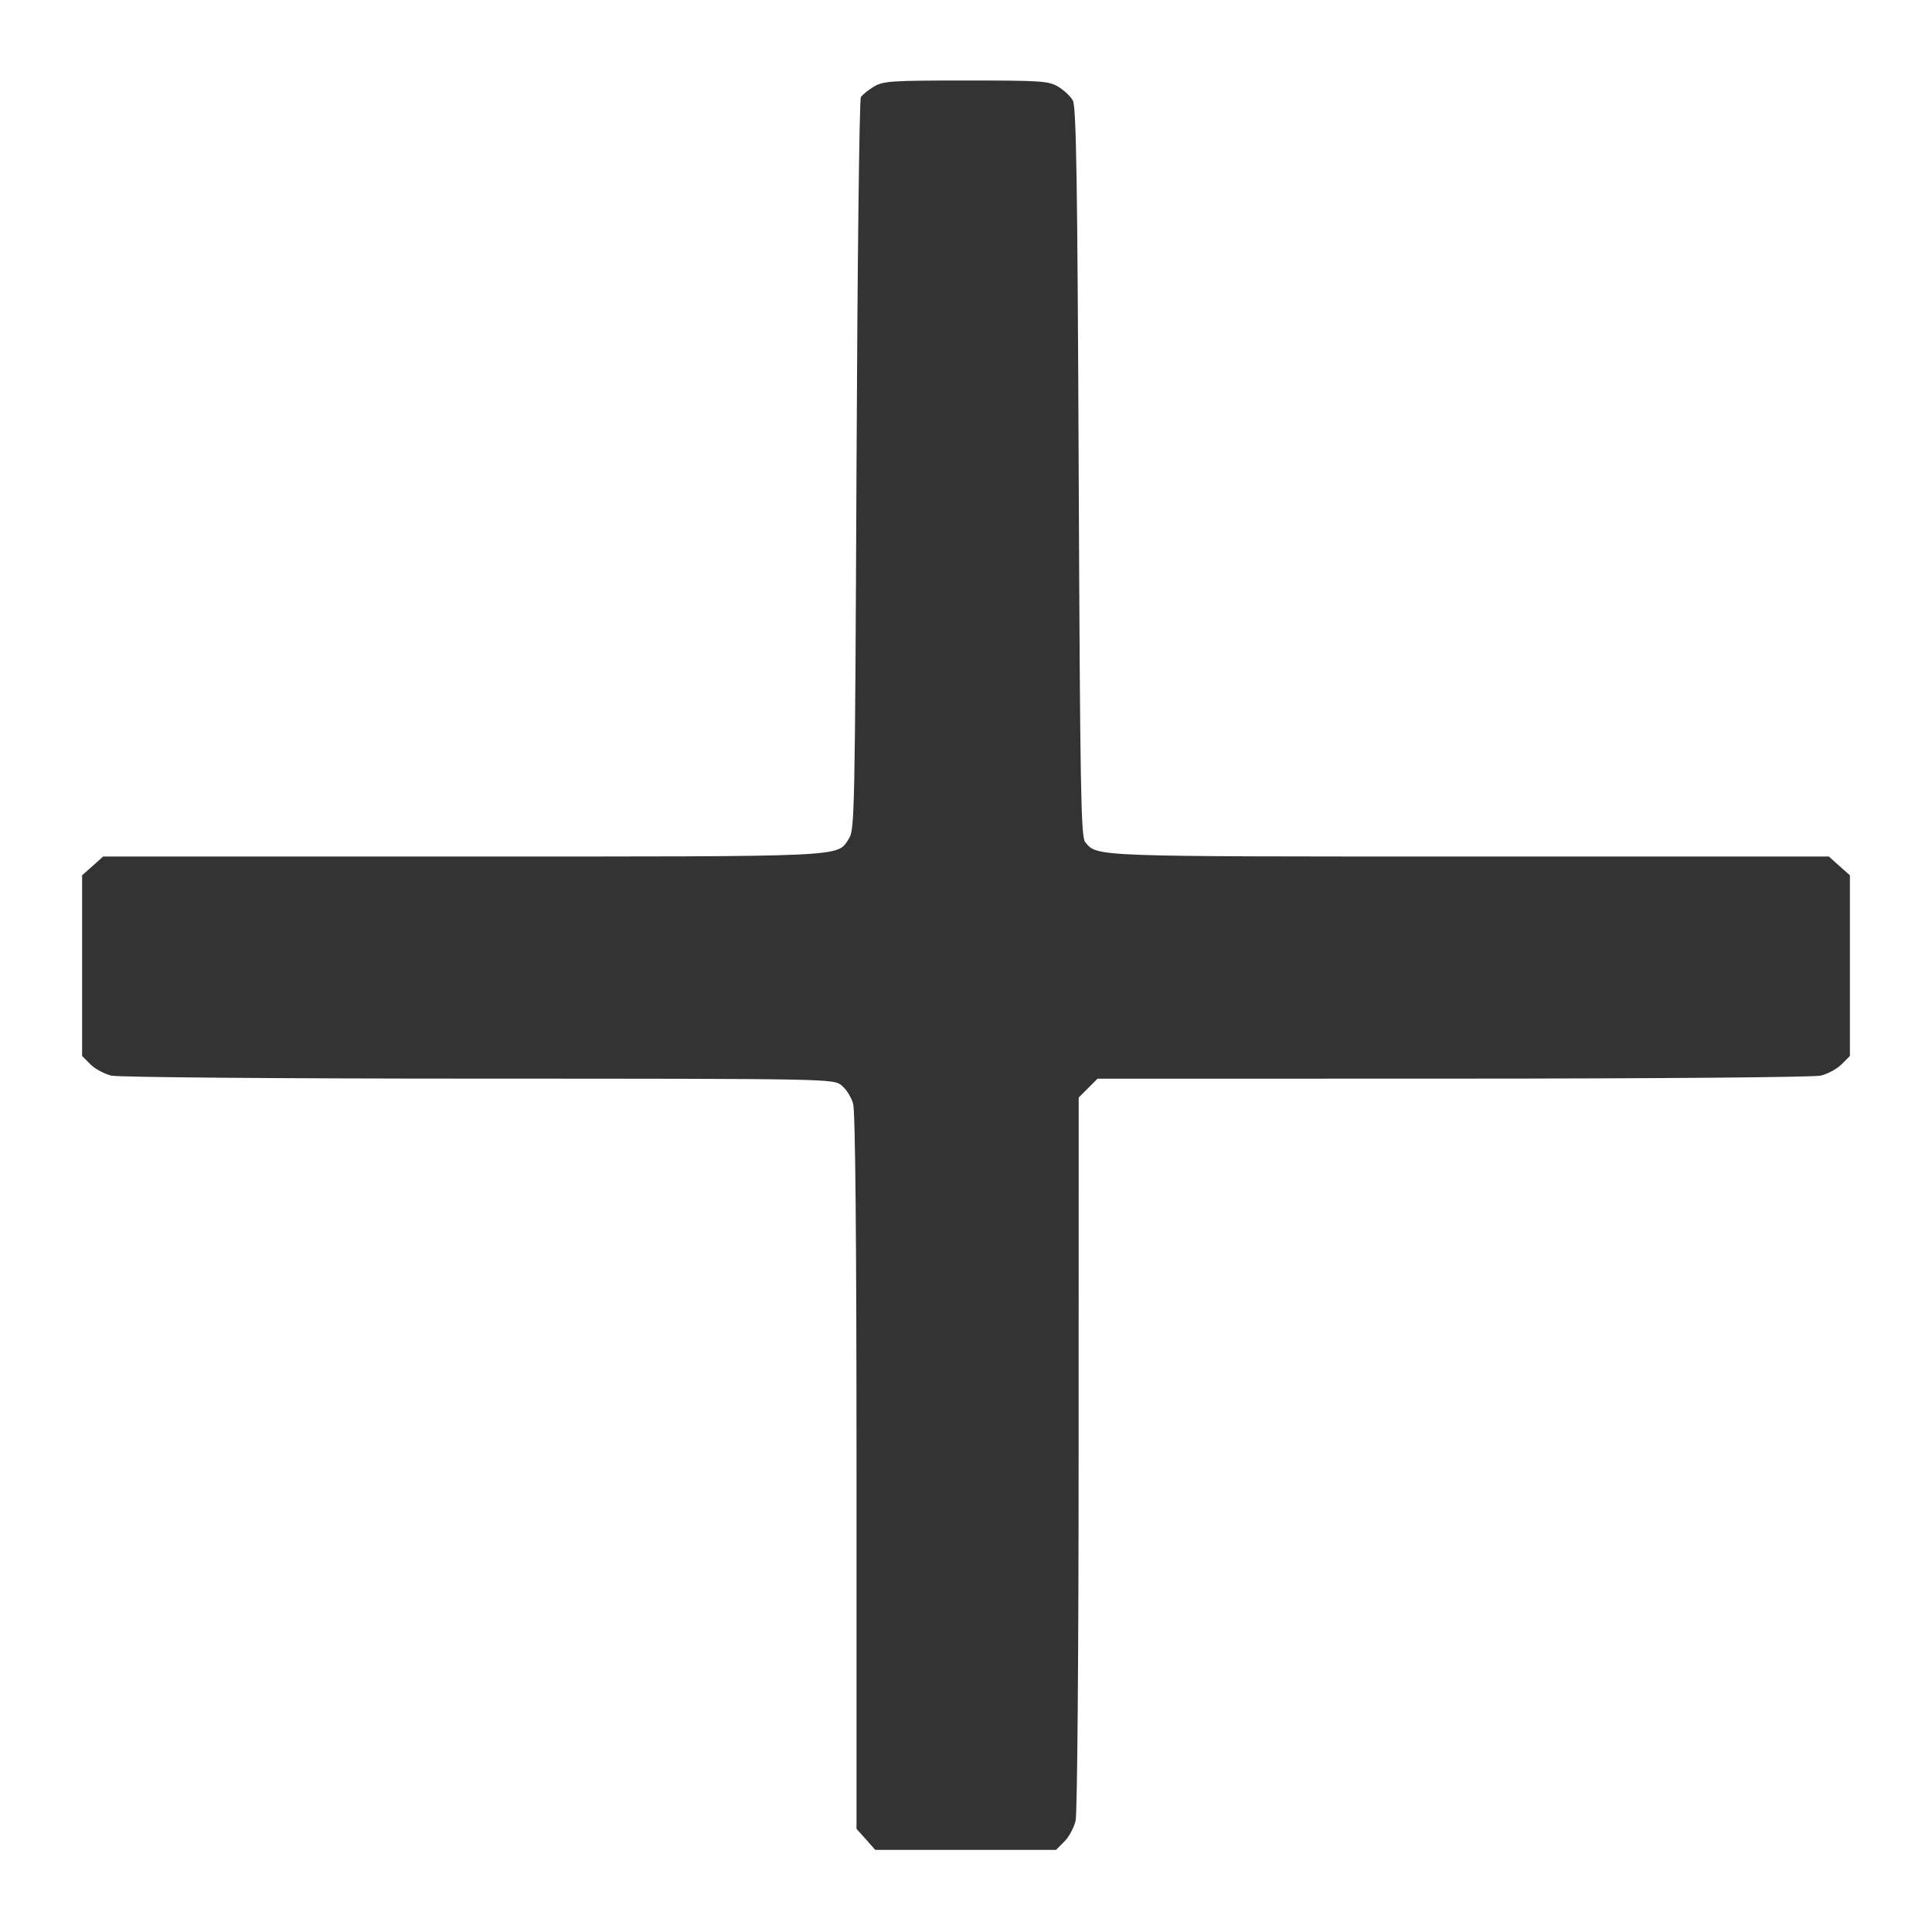 <svg width="24" height="24" viewBox="0 0 24 24" fill="none" xmlns="http://www.w3.org/2000/svg"><path d="M10.854 1.077 C 10.785 1.119,10.713 1.177,10.694 1.207 C 10.675 1.236,10.651 3.295,10.640 5.782 C 10.621 10.075,10.616 10.309,10.547 10.415 C 10.393 10.650,10.601 10.640,5.742 10.640 L 1.281 10.640 1.151 10.757 L 1.020 10.873 1.020 11.996 L 1.020 13.118 1.124 13.222 C 1.181 13.279,1.298 13.342,1.384 13.362 C 1.472 13.382,3.457 13.399,5.945 13.399 C 10.321 13.400,10.350 13.401,10.453 13.482 C 10.510 13.527,10.576 13.630,10.598 13.712 C 10.625 13.809,10.640 15.377,10.640 18.289 L 10.640 22.719 10.757 22.849 L 10.873 22.980 11.996 22.980 L 13.118 22.980 13.222 22.876 C 13.279 22.819,13.342 22.702,13.362 22.616 C 13.382 22.528,13.399 20.539,13.399 18.047 L 13.400 13.634 13.517 13.517 L 13.634 13.400 18.047 13.399 C 20.539 13.399,22.528 13.382,22.616 13.362 C 22.702 13.342,22.819 13.279,22.876 13.222 L 22.980 13.118 22.980 11.996 L 22.980 10.873 22.849 10.757 L 22.719 10.640 18.258 10.640 C 13.537 10.640,13.632 10.644,13.480 10.460 C 13.428 10.397,13.417 9.806,13.400 5.864 C 13.384 2.230,13.370 1.322,13.327 1.248 C 13.299 1.197,13.218 1.121,13.147 1.078 C 13.030 1.006,12.940 1.000,12.000 1.000 C 11.065 1.000,10.969 1.007,10.854 1.077 " fill="#333333" stroke="none" fill-rule="evenodd"></path></svg>